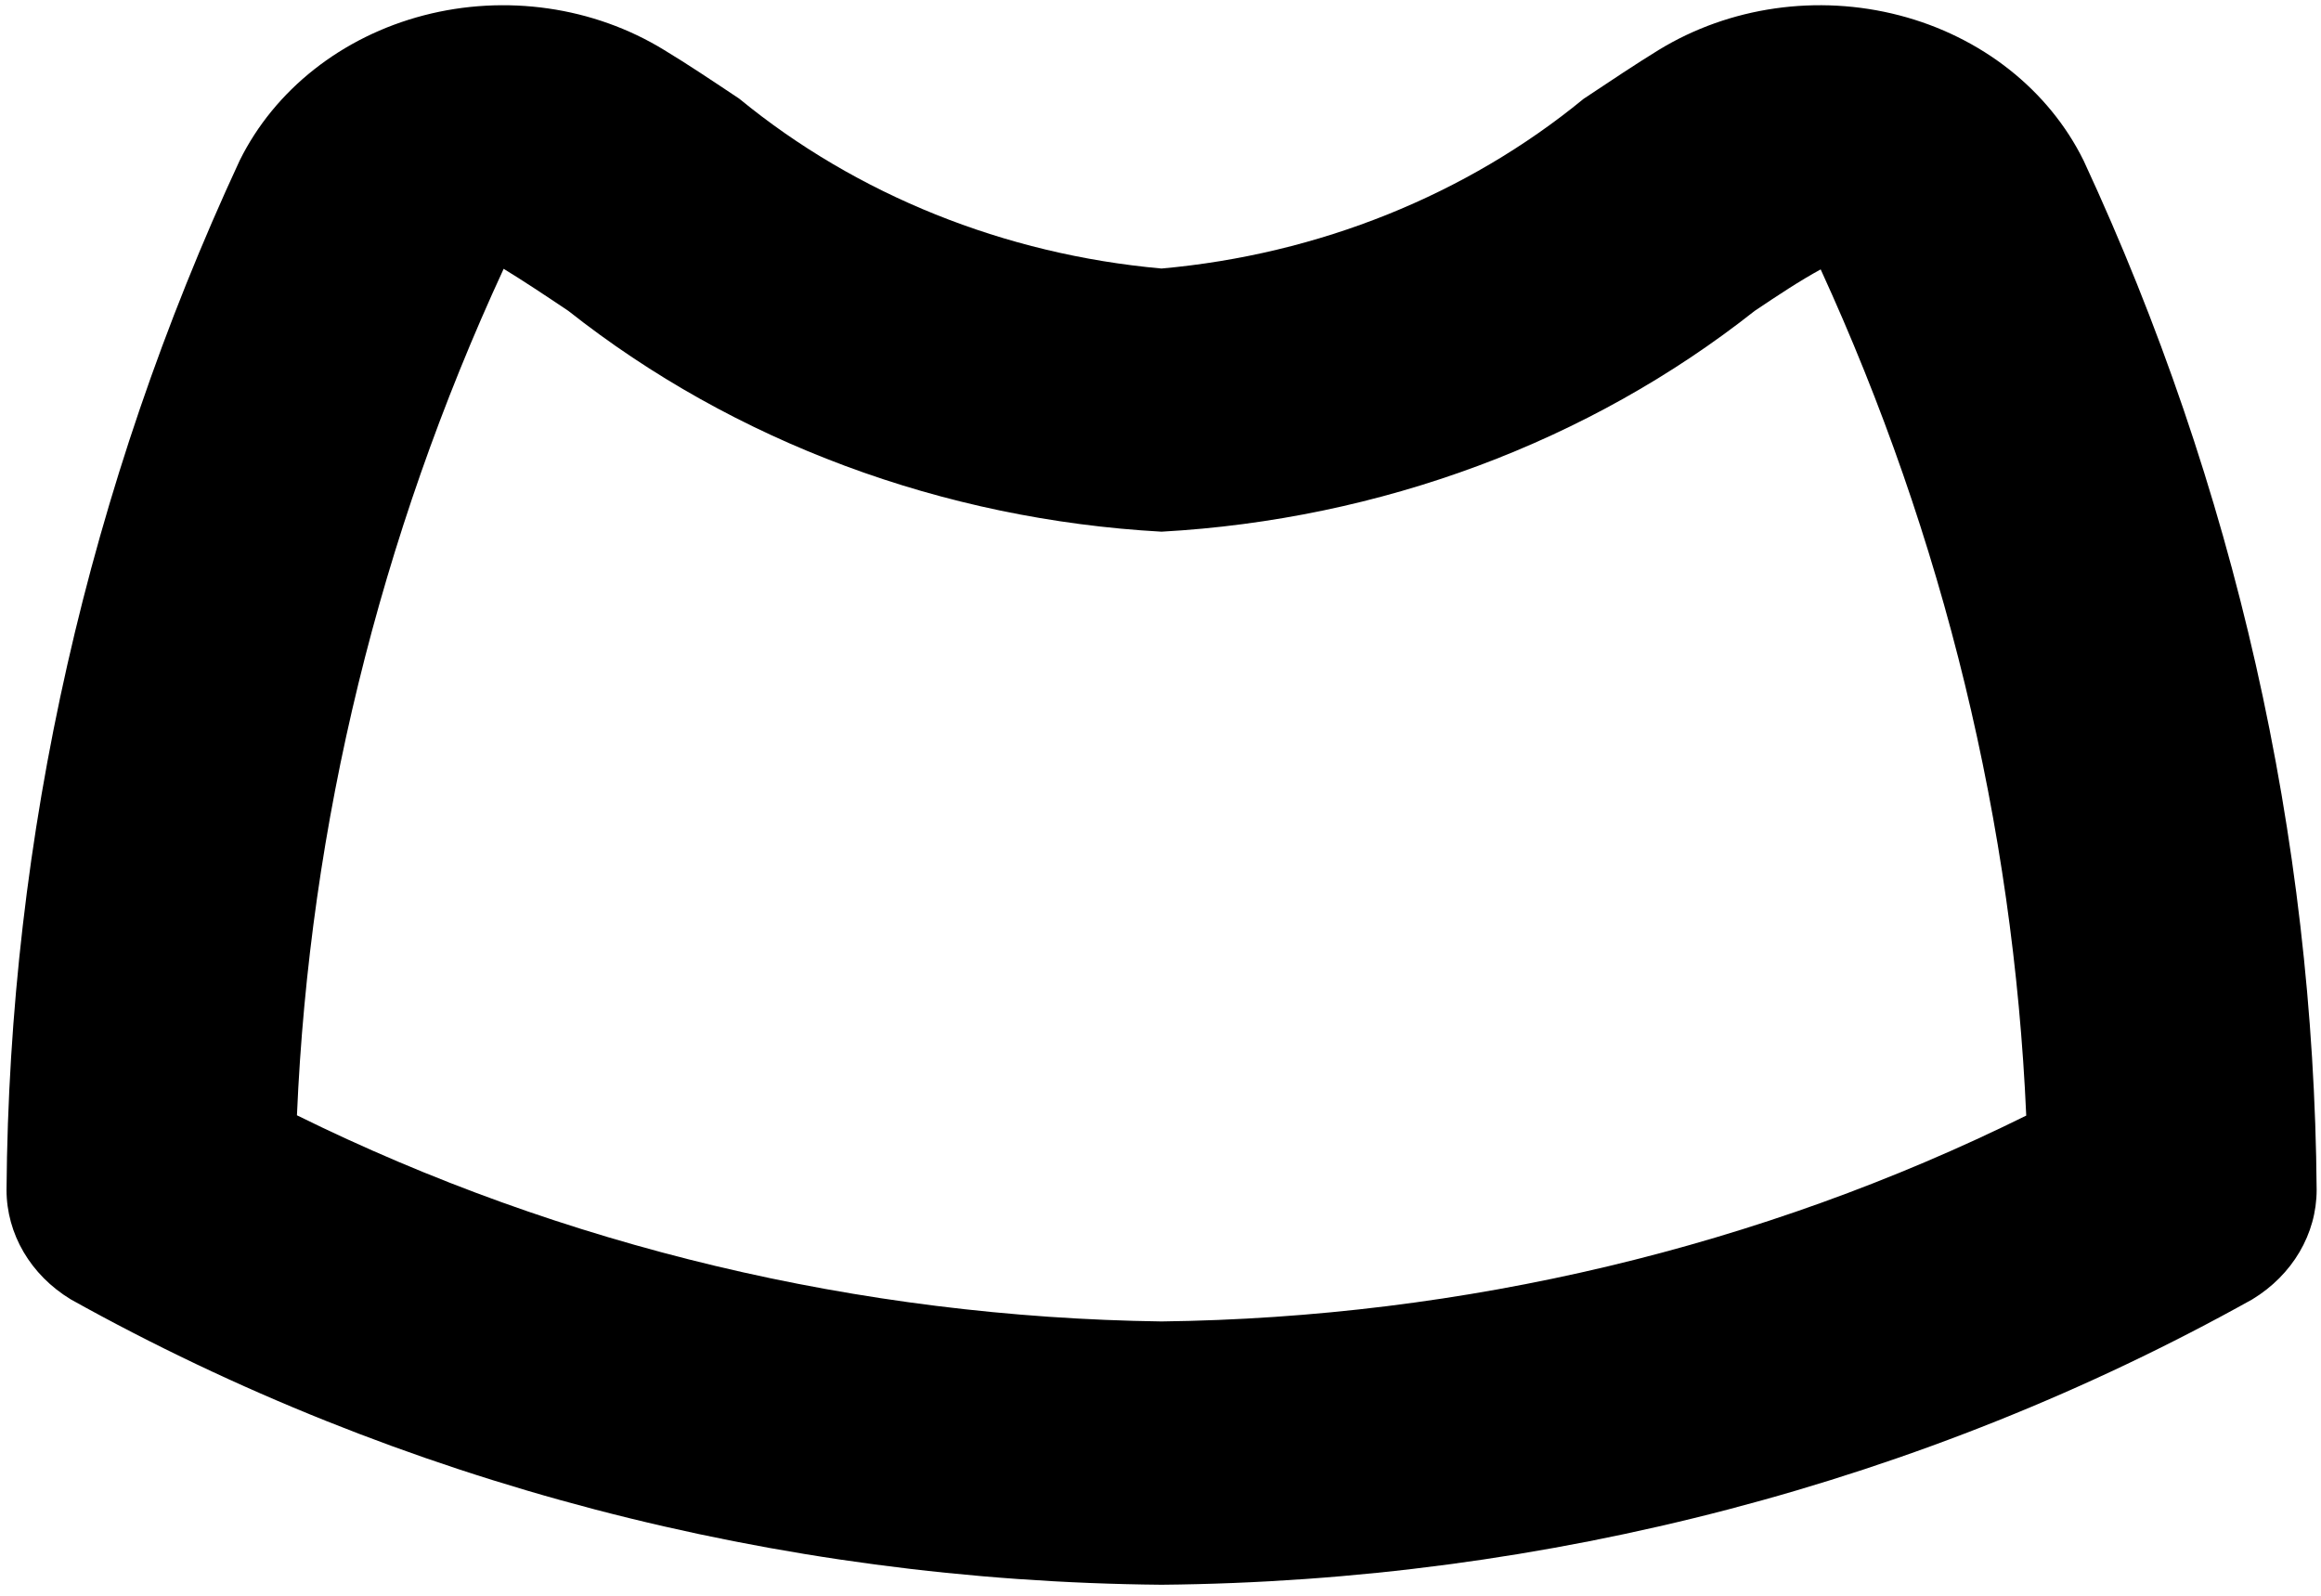 ﻿<?xml version="1.0" encoding="utf-8"?>
<svg version="1.1" xmlns:xlink="http://www.w3.org/1999/xlink" width="16px" height="11px" xmlns="http://www.w3.org/2000/svg">
  <g transform="matrix(1 0 0 1 -13 -348 )">
    <path d="M 15.526 8.957  C 13.261 10.22  10.662 10.9  8.007 10.924  C 5.352 10.9  2.754 10.22  0.488 8.957  C 0.211 8.789  0.045 8.506  0.045 8.202  C 0.063 5.764  0.609 3.353  1.652 1.107  C 1.893 0.619  2.357 0.253  2.921 0.106  C 3.485 -0.041  4.092 0.046  4.579 0.345  C 4.738 0.441  4.91 0.556  5.097 0.681  C 5.905 1.344  6.925 1.754  8.007 1.851  C 9.09 1.754  10.109 1.344  10.917 0.681  C 11.105 0.556  11.277 0.441  11.435 0.344  C 11.923 0.046  12.529 -0.041  13.094 0.106  C 13.659 0.253  14.124 0.62  14.364 1.108  C 15.406 3.353  15.951 5.764  15.97 8.202  C 15.97 8.506  15.803 8.789  15.526 8.957  Z M 3.472 1.853  C 2.616 3.704  2.133 5.681  2.047 7.688  C 3.879 8.592  5.924 9.08  8.007 9.109  C 10.091 9.083  12.137 8.596  13.968 7.69  C 13.88 5.684  13.4 3.709  12.551 1.857  C 12.406 1.936  12.257 2.035  12.096 2.143  C 10.953 3.046  9.517 3.581  8.007 3.665  C 6.498 3.581  5.061 3.046  3.918 2.143  C 3.757 2.035  3.608 1.936  3.472 1.853  Z " fill-rule="nonzero" fill="#000000" stroke="none" transform="matrix(1 0 0 1 13 348 )" />
  </g>
</svg>